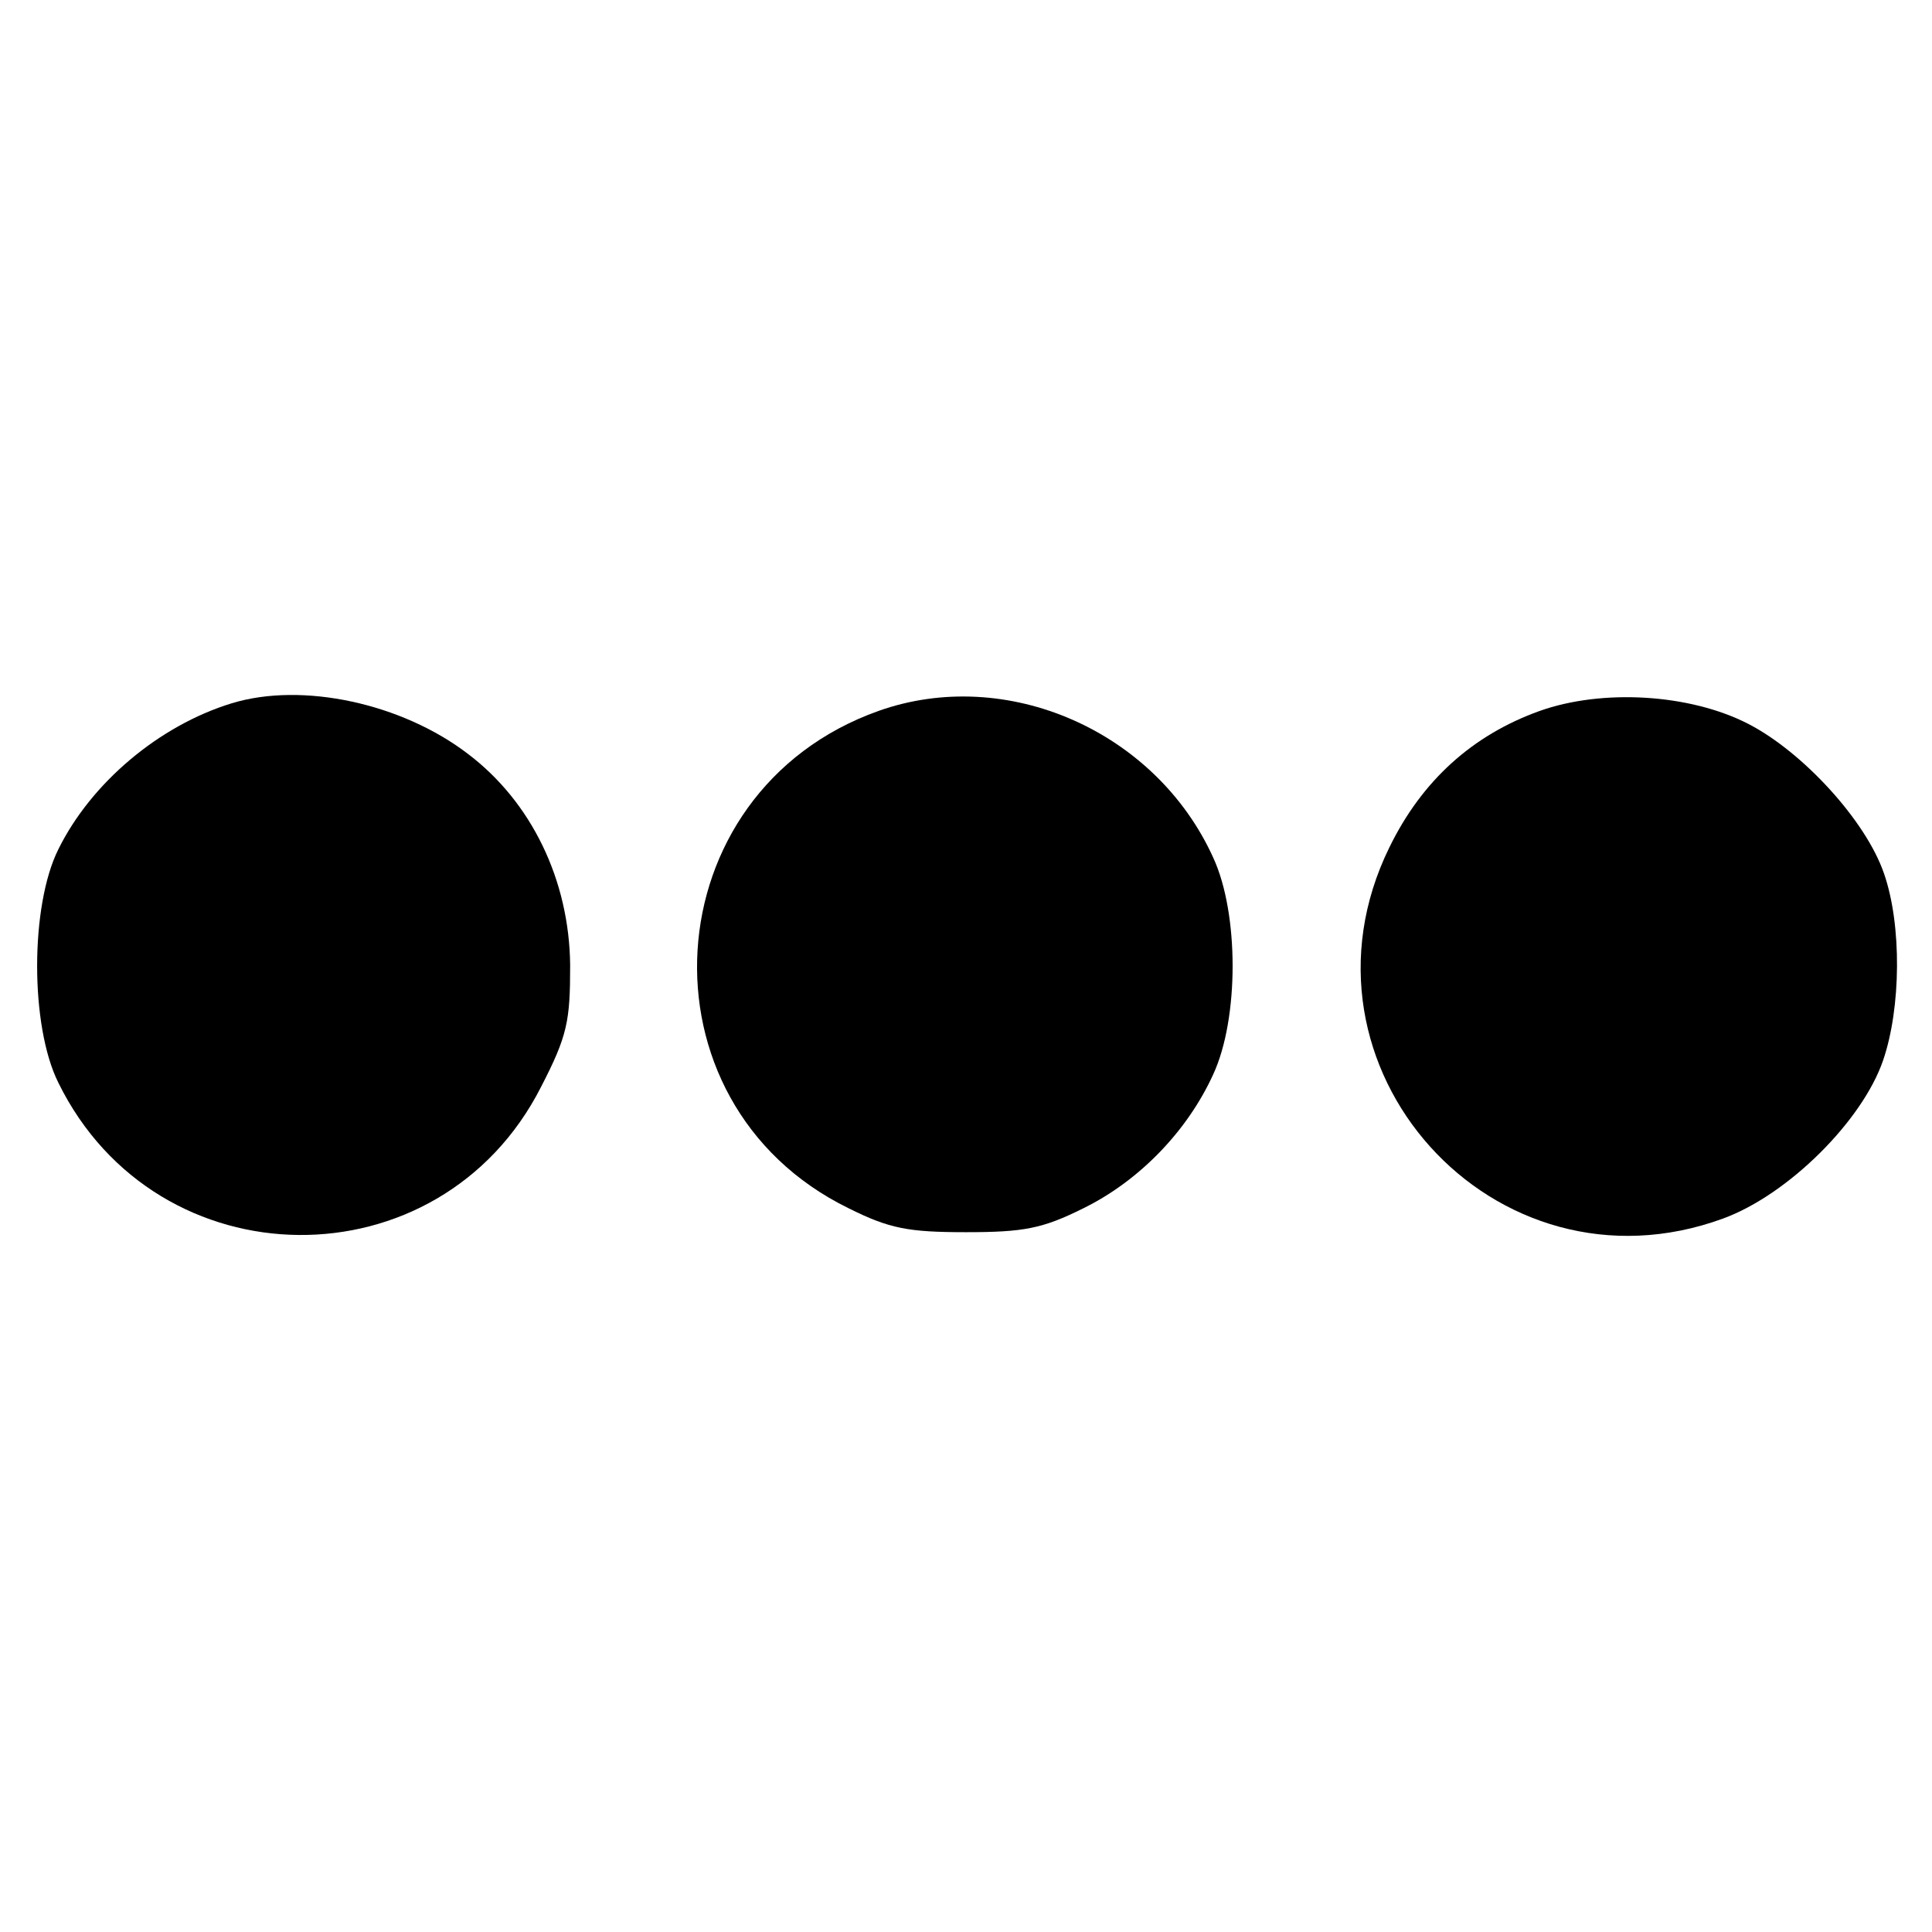 <?xml version="1.0" standalone="no"?>
<!DOCTYPE svg PUBLIC "-//W3C//DTD SVG 20010904//EN"
 "http://www.w3.org/TR/2001/REC-SVG-20010904/DTD/svg10.dtd">
<svg version="1.0" xmlns="http://www.w3.org/2000/svg"
 width="225pt" height="225pt" viewBox="0 0 225 225"
 preserveAspectRatio="xMidYMid meet">

<g transform="translate(0,225) scale(0.1,-0.1)"
fill="#000000" stroke="none">
<path d="M270 1431 c-85 -26 -164 -93 -202 -170 -33 -66 -33 -206 0 -272 115
-234 444 -237 562 -5 31 60 34 77 34 142 -1 99 -45 190 -119 246 -77 59 -193
84 -275 59z"/>
<path d="M1023 1422 c-264 -94 -286 -456 -35 -579 48 -24 70 -28 137 -28 67 0
89 4 137 28 65 32 121 90 151 156 30 65 30 187 0 252 -67 148 -241 224 -390
171z"/>
<path d="M1793 1422 c-78 -28 -137 -81 -175 -159 -125 -255 122 -530 389 -432
76 28 162 114 186 184 21 61 22 158 1 218 -21 61 -94 141 -158 174 -68 35
-170 41 -243 15z"/>
</g>
</svg>
